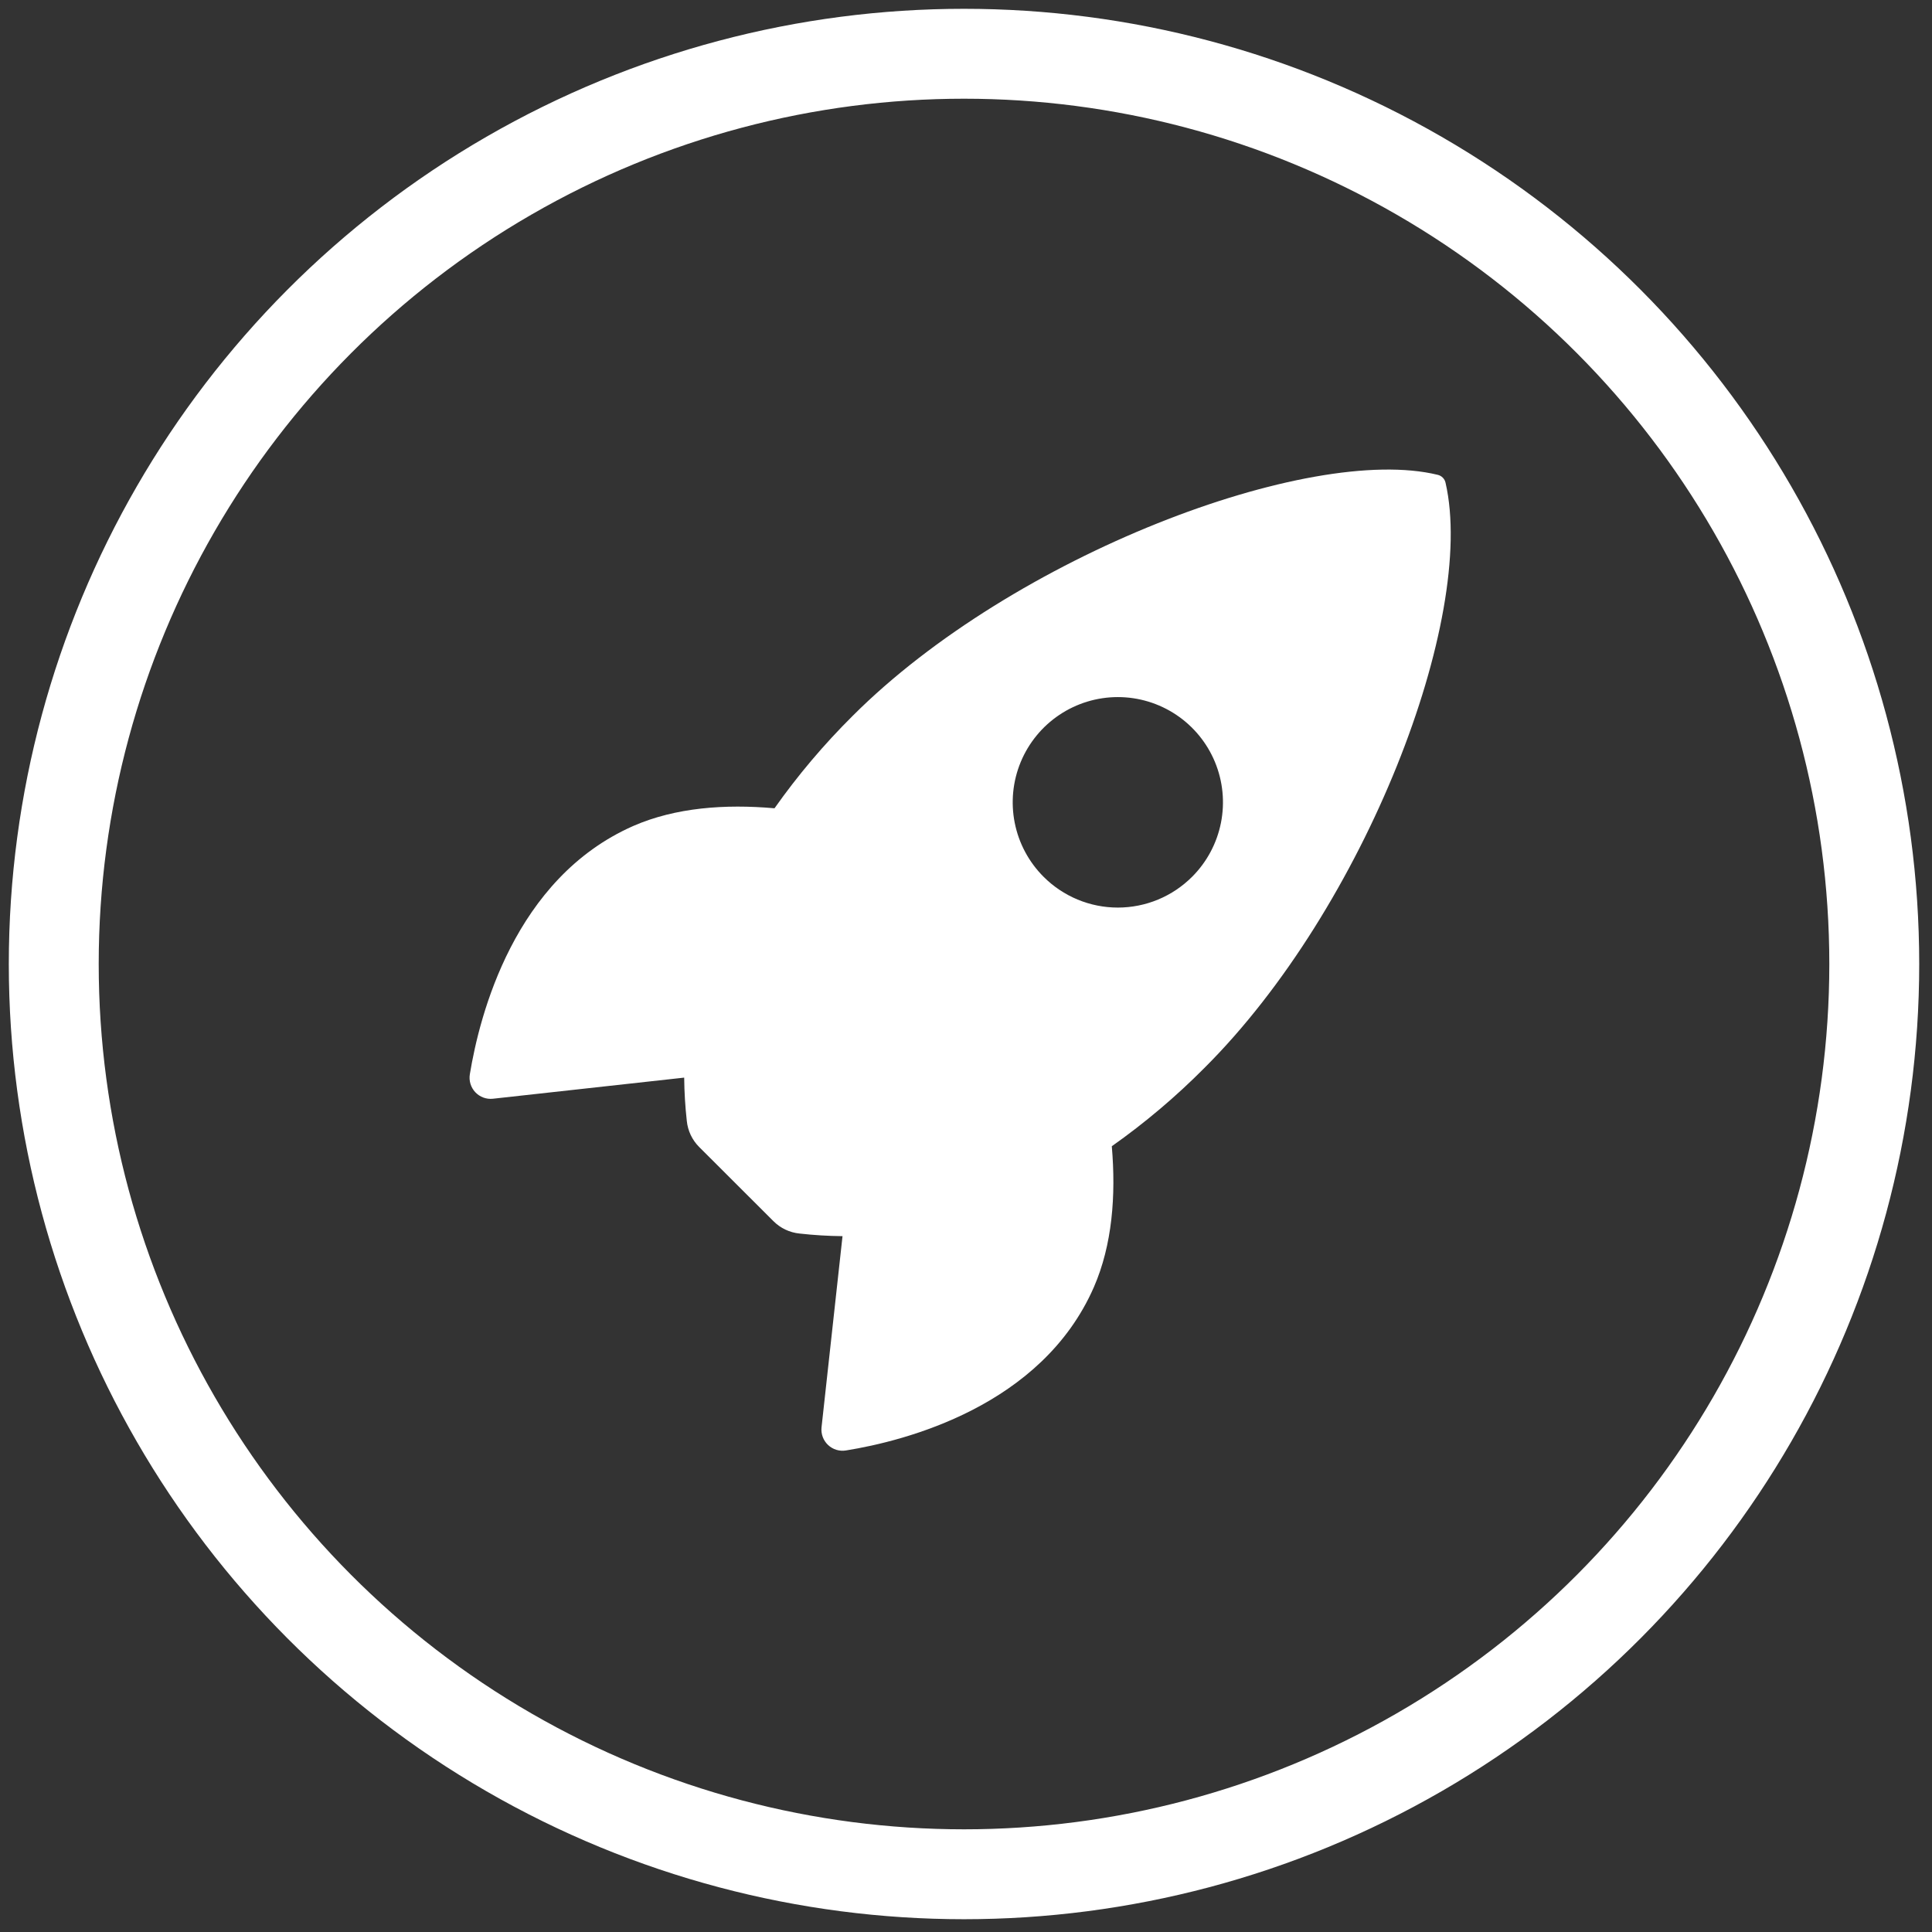 <svg width="137" height="137" viewBox="0 0 137 137" fill="none" xmlns="http://www.w3.org/2000/svg">
<rect x="0" y="0" width="137" height="137" fill="#333333" stroke="none"/>
<path d="M102.507 34.241C102.479 34.103 102.412 33.977 102.314 33.876C102.217 33.775 102.092 33.705 101.956 33.672C92.86 31.446 71.842 39.379 60.455 50.771C58.424 52.788 56.572 54.977 54.921 57.316C51.41 57.005 47.898 57.264 44.906 58.57C36.462 62.29 34.003 71.996 33.318 76.171C33.279 76.4 33.294 76.634 33.361 76.856C33.428 77.078 33.545 77.281 33.704 77.45C33.863 77.619 34.059 77.749 34.276 77.829C34.493 77.909 34.726 77.938 34.957 77.912L48.516 76.415C48.526 77.439 48.588 78.461 48.701 79.478C48.77 80.184 49.083 80.844 49.587 81.343L54.837 86.586C55.337 87.09 55.996 87.403 56.701 87.472C57.712 87.586 58.727 87.647 59.744 87.657L58.256 101.212C58.231 101.443 58.26 101.676 58.34 101.893C58.42 102.111 58.55 102.306 58.718 102.465C58.887 102.624 59.09 102.742 59.311 102.809C59.533 102.876 59.767 102.891 59.995 102.852C64.159 102.184 73.873 99.723 77.568 91.272C78.873 88.276 79.14 84.779 78.839 81.281C81.18 79.628 83.374 77.775 85.394 75.741C96.817 64.365 104.697 43.798 102.507 34.241ZM73.998 62.17C72.955 61.127 72.244 59.797 71.956 58.35C71.668 56.902 71.815 55.402 72.379 54.038C72.944 52.675 73.899 51.509 75.125 50.689C76.351 49.869 77.793 49.431 79.267 49.431C80.742 49.431 82.183 49.869 83.409 50.689C84.635 51.509 85.591 52.675 86.155 54.038C86.719 55.402 86.866 56.902 86.578 58.35C86.29 59.797 85.58 61.127 84.537 62.17C83.845 62.864 83.024 63.413 82.12 63.789C81.215 64.164 80.246 64.357 79.267 64.357C78.288 64.357 77.319 64.164 76.415 63.789C75.511 63.413 74.689 62.864 73.998 62.17Z" fill="white"/>
<circle cx="68.359" cy="68.359" r="64.547" stroke="white" stroke-width="6.375"/>
</svg>
